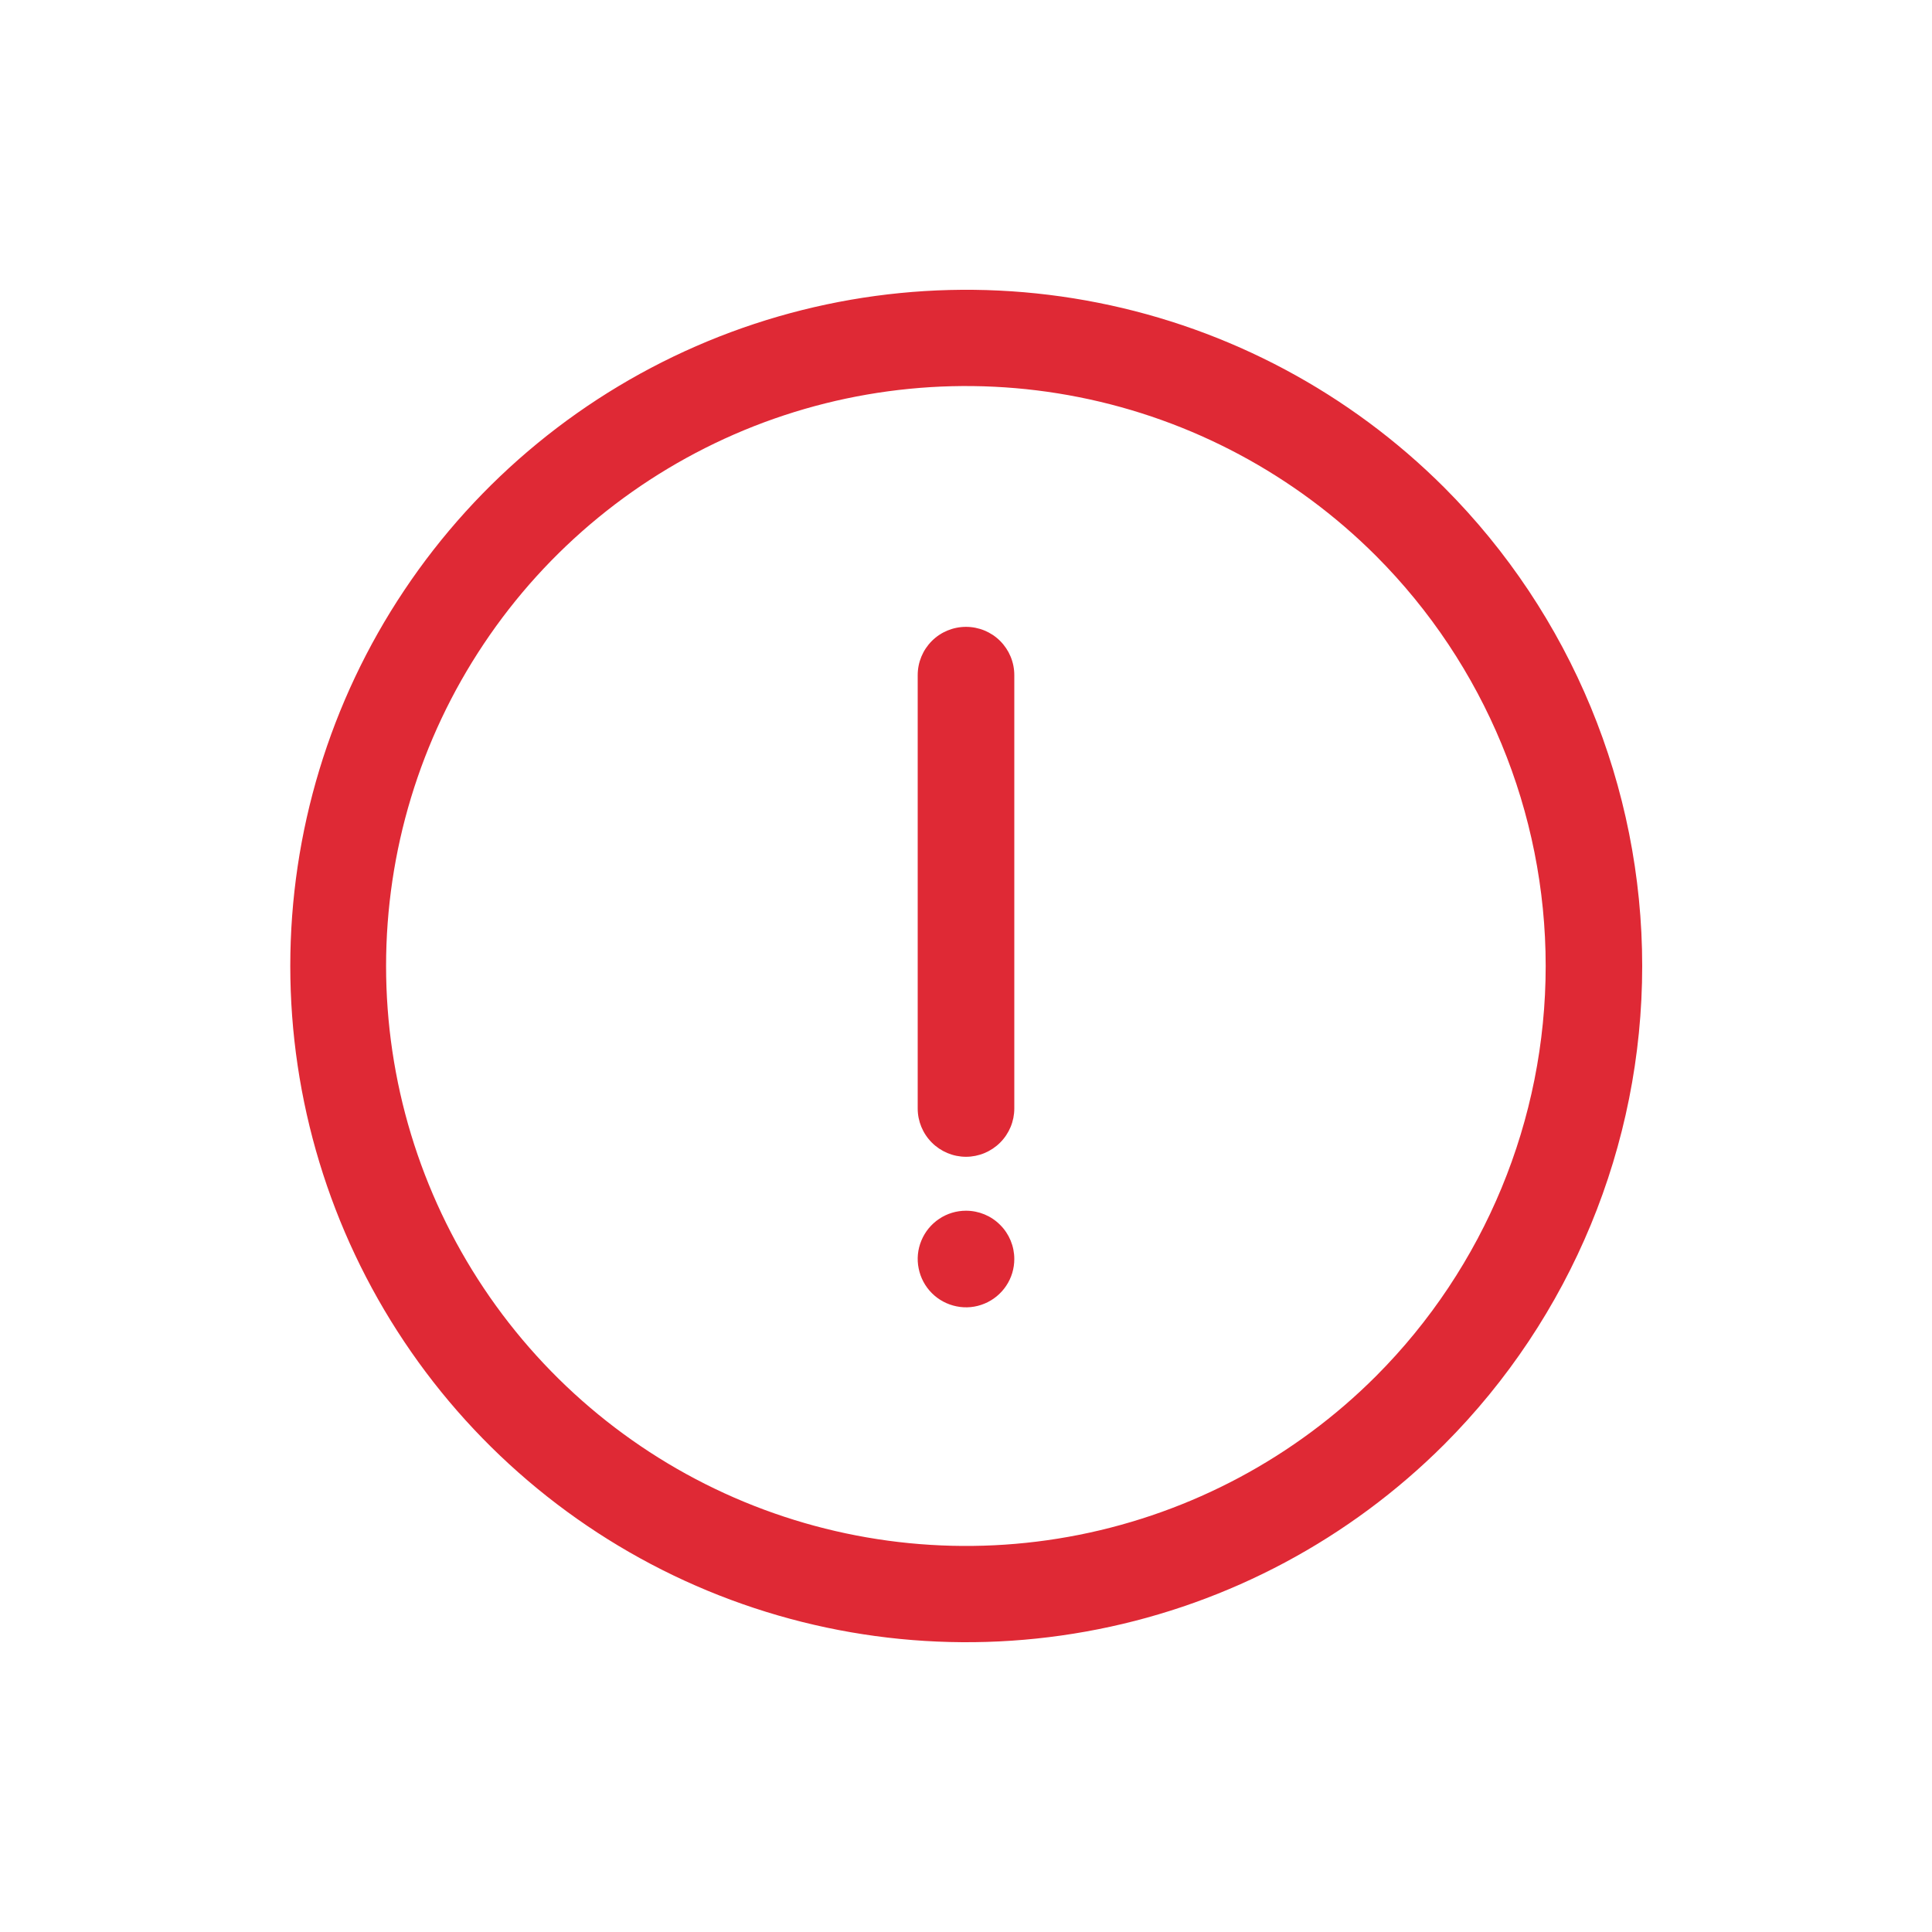<svg width="24" height="24" viewBox="0 0 24 24" fill="none" xmlns="http://www.w3.org/2000/svg">
<path d="M17.942 6.057C16.767 4.883 15.271 4.084 13.642 3.761C12.012 3.437 10.324 3.604 8.789 4.24C7.255 4.876 5.943 5.953 5.021 7.334C4.098 8.715 3.606 10.339 3.606 12C3.606 13.661 4.098 15.285 5.021 16.666C5.943 18.047 7.255 19.124 8.789 19.76C10.324 20.396 12.012 20.563 13.642 20.239C15.271 19.916 16.767 19.116 17.942 17.942C19.516 16.365 20.4 14.228 20.4 12C20.4 9.772 19.516 7.635 17.942 6.057ZM17.094 17.094C16.087 18.102 14.803 18.788 13.405 19.066C12.008 19.344 10.559 19.201 9.243 18.656C7.927 18.111 6.801 17.187 6.01 16.003C5.218 14.818 4.796 13.425 4.796 12C4.796 10.575 5.218 9.182 6.01 7.998C6.801 6.813 7.927 5.89 9.243 5.344C10.559 4.799 12.008 4.656 13.405 4.934C14.803 5.212 16.087 5.899 17.094 6.906C18.443 8.258 19.201 10.09 19.201 12C19.201 13.91 18.443 15.742 17.094 17.094ZM12.6 8.387V13.77C12.6 13.929 12.537 14.081 12.424 14.194C12.312 14.306 12.159 14.37 12 14.37C11.841 14.37 11.688 14.306 11.576 14.194C11.463 14.081 11.4 13.929 11.4 13.77V8.387C11.4 8.227 11.463 8.075 11.576 7.962C11.688 7.85 11.841 7.787 12 7.787C12.159 7.787 12.312 7.85 12.424 7.962C12.537 8.075 12.6 8.227 12.6 8.387ZM12.6 15.64C12.6 15.759 12.565 15.875 12.499 15.973C12.433 16.072 12.339 16.149 12.23 16.194C12.12 16.24 11.999 16.252 11.883 16.228C11.767 16.205 11.66 16.148 11.576 16.064C11.492 15.98 11.435 15.873 11.412 15.757C11.388 15.641 11.4 15.52 11.446 15.41C11.491 15.301 11.568 15.207 11.667 15.141C11.765 15.075 11.881 15.04 12 15.04C12.159 15.04 12.312 15.103 12.424 15.216C12.537 15.328 12.6 15.481 12.6 15.64Z" fill="#DF2935"/>
</svg>
